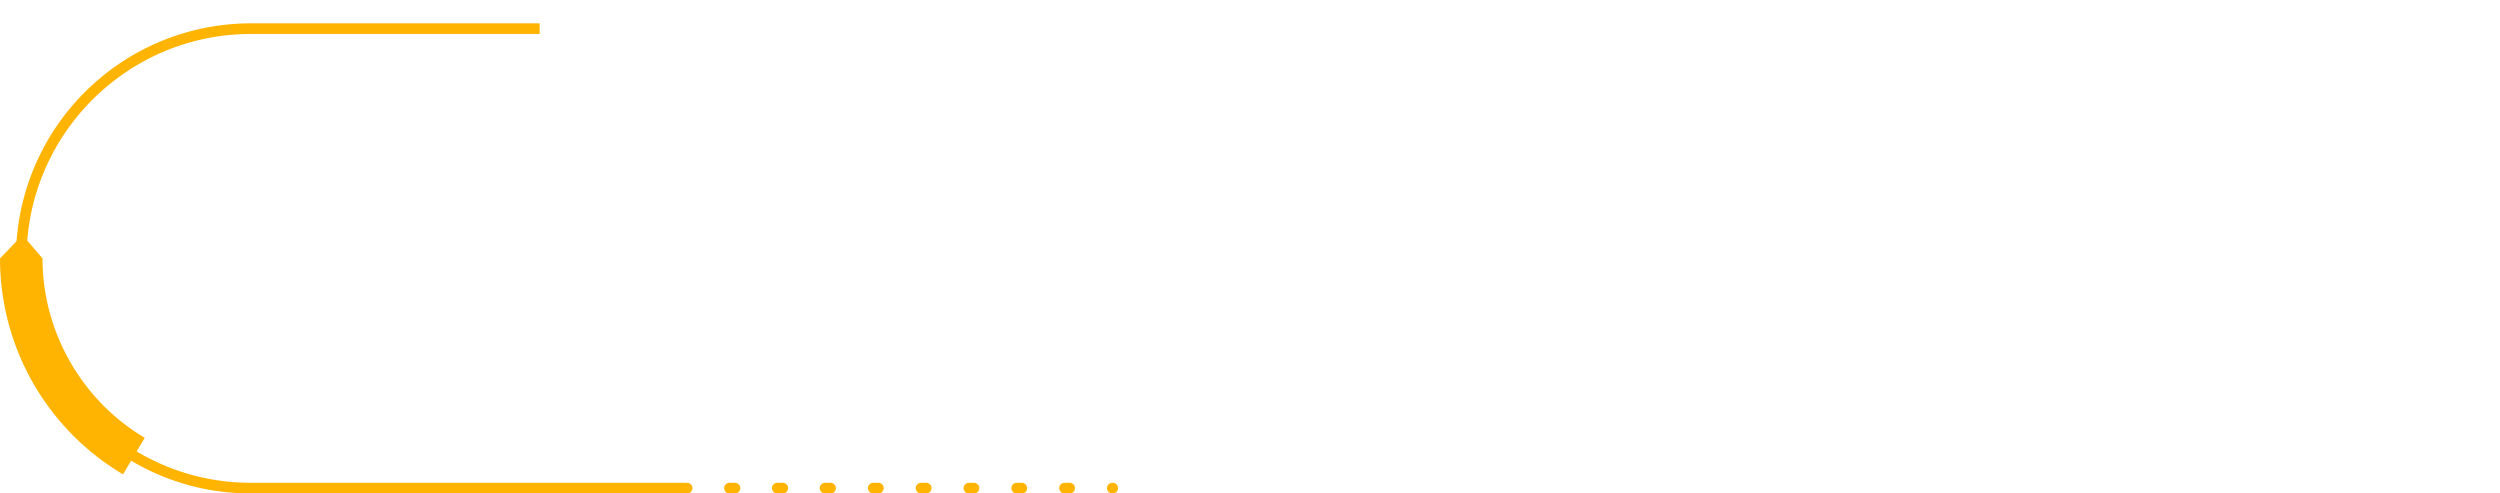       <svg id="Layer_1" data-name="Layer 1" xmlns="http://www.w3.org/2000/svg" viewBox="0 0 3823.35 754.62">
        <defs>
        <style>
        .left-circle-svg{
          fill:#ffb401;
        }
        </style>
        </defs>
        <path class="left-circle-svg"
          d="M65,395.15,34.35,359.47,0,395.15A383.68,383.68,0,0,0,188.15,725.43l33.18-55.89C124.9,612.29,65,507.15,65,395.15Z" />
        <path class="left-circle-svg"
          d="M1709.79,746.5a8.12,8.12,0,0,1-8.12,8.12h-.83a8.13,8.13,0,0,1,0-16.25h.83A8.12,8.12,0,0,1,1709.79,746.5Zm-65.82,0a8.13,8.13,0,0,1-8.12,8.12h-8.13a8.13,8.13,0,0,1,0-16.25h8.13A8.13,8.13,0,0,1,1644,746.5Zm-73.12,0a8.13,8.13,0,0,1-8.12,8.12h-8.13a8.13,8.13,0,0,1,0-16.25h8.13A8.13,8.13,0,0,1,1570.85,746.5Zm-73.12,0a8.13,8.13,0,0,1-8.12,8.12h-8.13a8.13,8.13,0,0,1,0-16.25h8.13A8.13,8.13,0,0,1,1497.73,746.5Zm-73.12,0a8.13,8.13,0,0,1-8.12,8.12h-8.13a8.13,8.13,0,0,1,0-16.25h8.13A8.13,8.13,0,0,1,1424.61,746.5Zm-73.12,0a8.13,8.13,0,0,1-8.13,8.12h-8.12a8.13,8.13,0,0,1,0-16.25h8.12A8.13,8.13,0,0,1,1351.49,746.5Zm-73.12,0a8.13,8.13,0,0,1-8.13,8.12h-8.12a8.13,8.13,0,1,1,0-16.25h8.12A8.13,8.13,0,0,1,1278.37,746.5Zm-73.12,0a8.13,8.13,0,0,1-8.13,8.12H1189a8.13,8.13,0,1,1,0-16.25h8.12A8.13,8.13,0,0,1,1205.25,746.5Zm-73.12,0a8.13,8.13,0,0,1-8.13,8.12h-8.12a8.13,8.13,0,1,1,0-16.25H1124A8.13,8.13,0,0,1,1132.13,746.5Zm-73.12,0a8.13,8.13,0,0,1-8.13,8.12h-8.12a8.13,8.13,0,1,1,0-16.25h8.12A8.13,8.13,0,0,1,1059,746.5Z" />
        <path class="left-circle-svg"
          d="M825.31,35.68H383.84A359.46,359.46,0,0,0,129.66,649.33,357.1,357.1,0,0,0,383.84,754.62h658.92V738.37H383.84c-189.25,0-343.22-154-343.22-343.22s154-343.22,343.22-343.22H825.31Z" />
      </svg>
